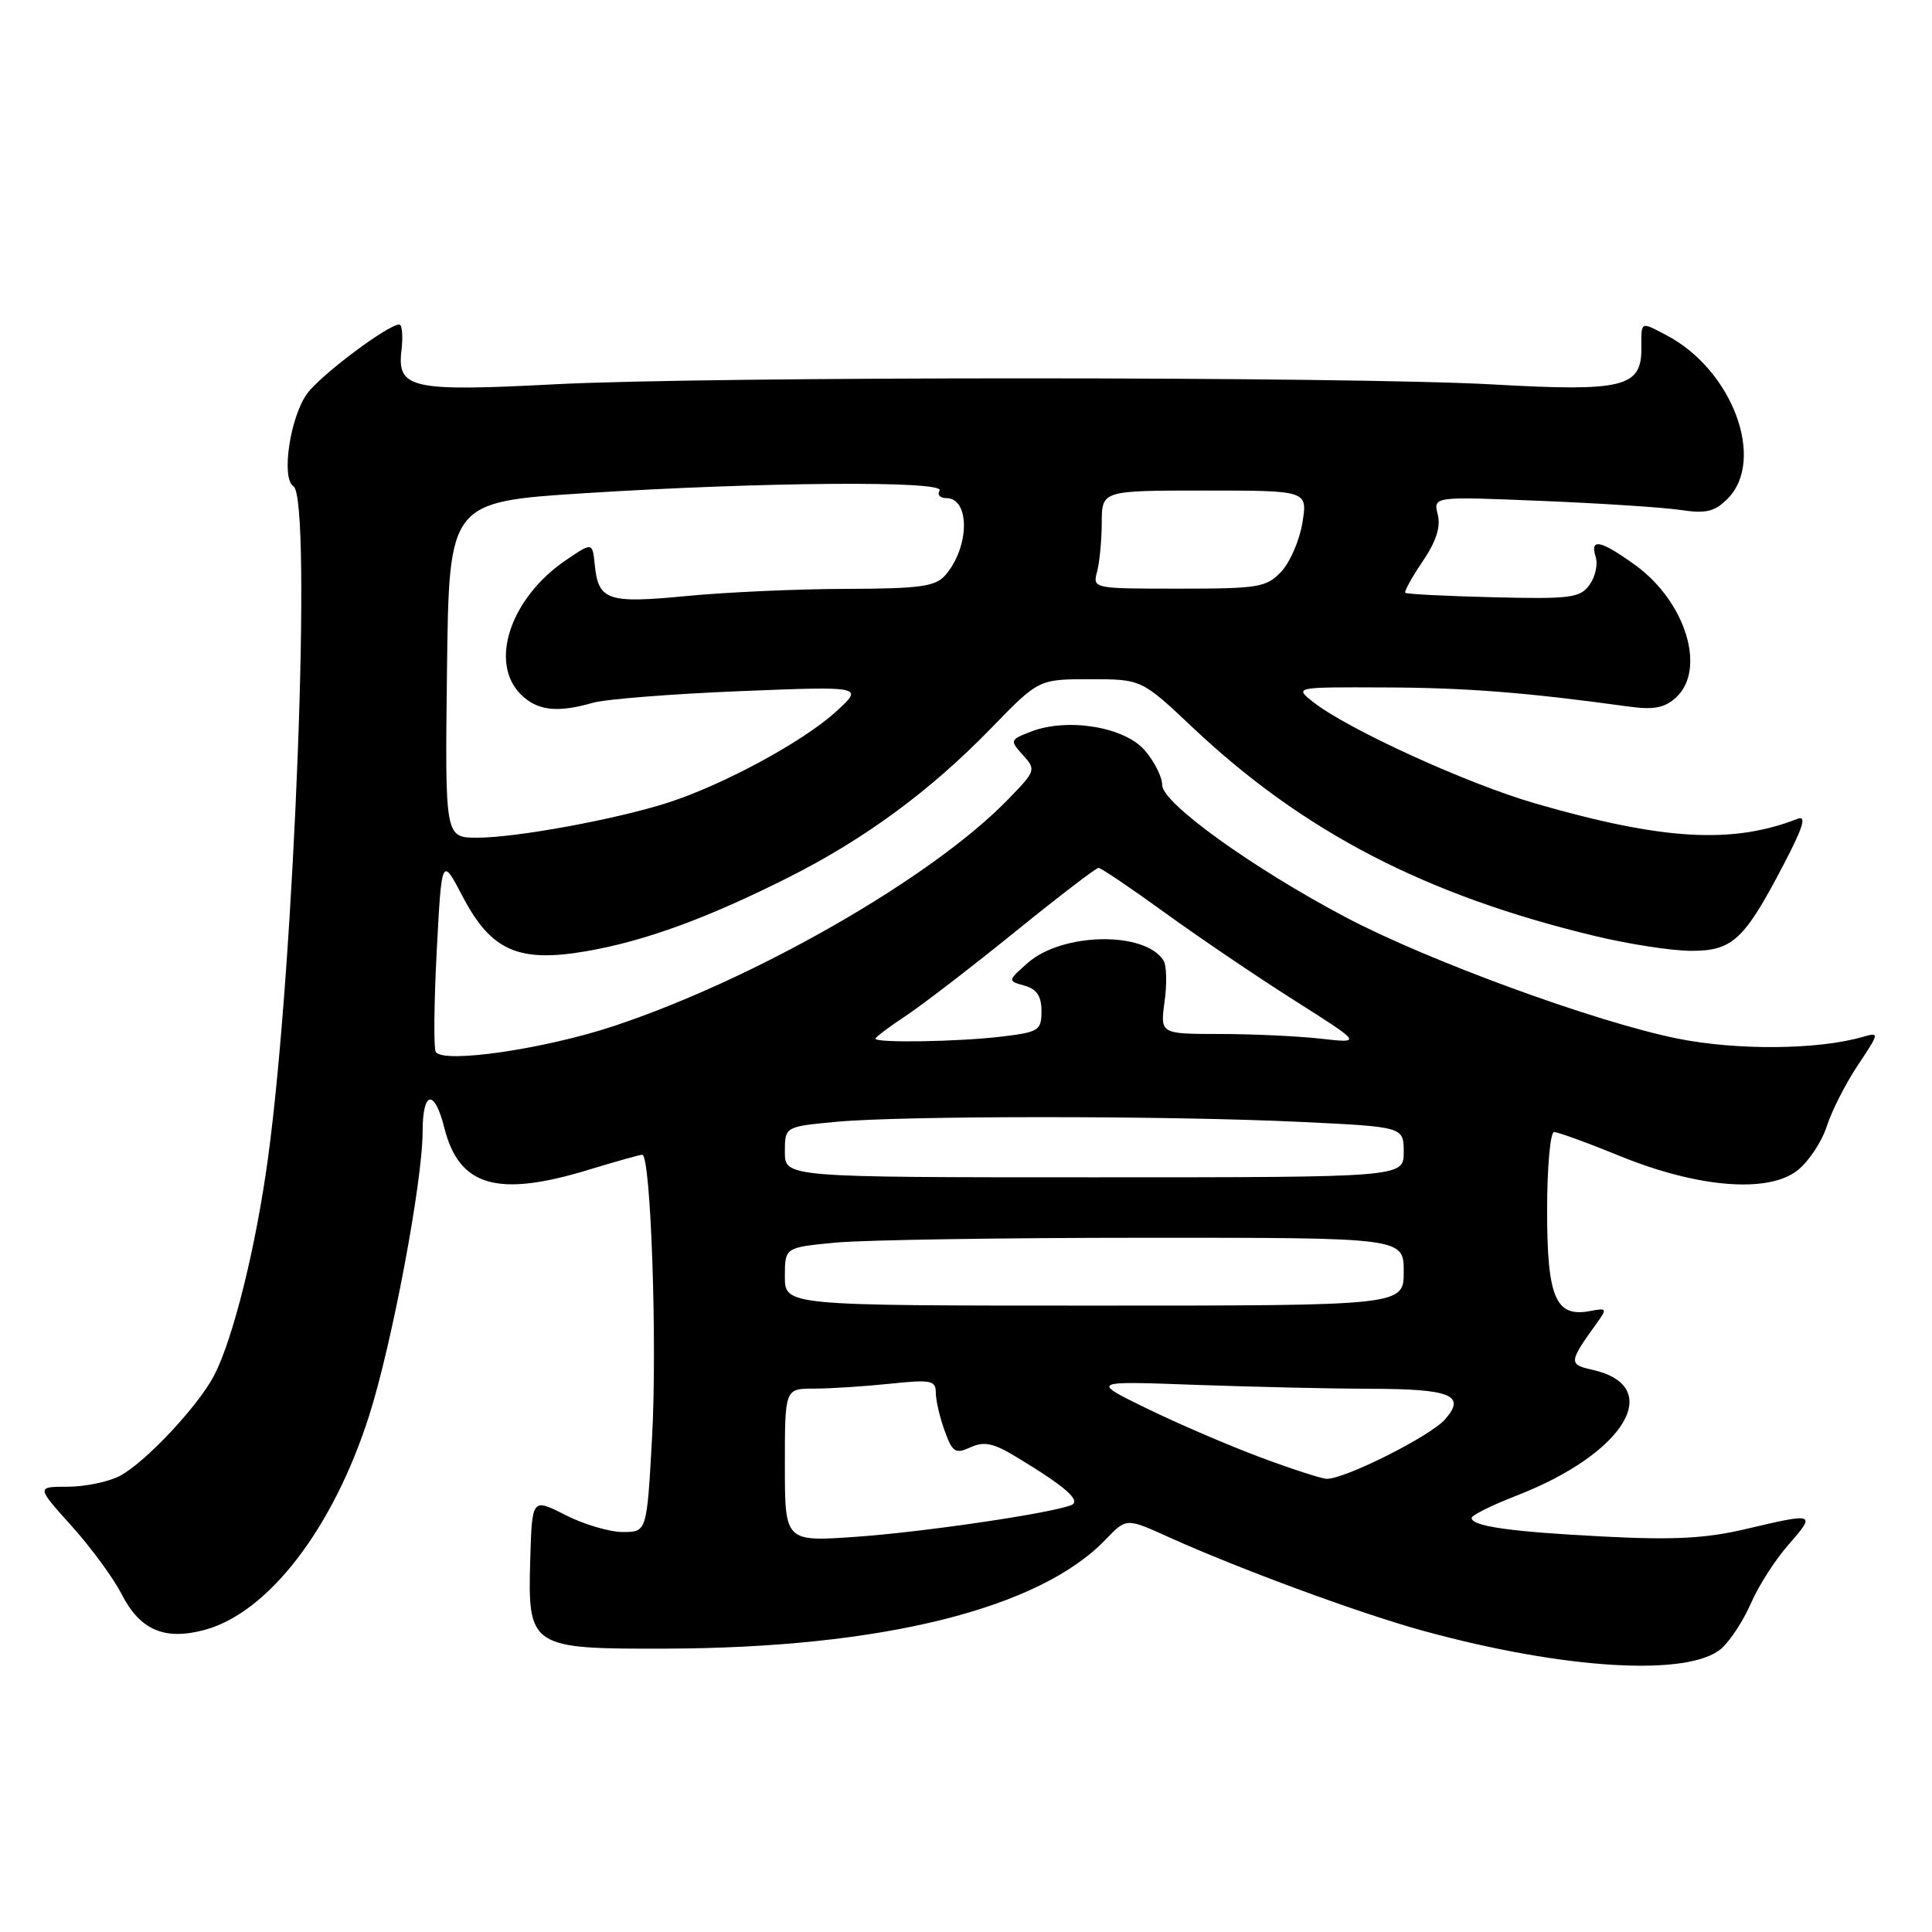 <?xml version="1.0" encoding="UTF-8" standalone="no"?>
<!DOCTYPE svg PUBLIC "-//W3C//DTD SVG 1.1//EN" "http://www.w3.org/Graphics/SVG/1.1/DTD/svg11.dtd" >
<svg xmlns="http://www.w3.org/2000/svg" xmlns:xlink="http://www.w3.org/1999/xlink" version="1.1" viewBox="0 0 256 256">
 <g >
 <path fill="currentColor"
d=" M 228.14 218.40 C 229.30 217.35 231.06 214.65 232.03 212.40 C 233.01 210.14 235.24 206.65 237.01 204.65 C 240.66 200.48 240.53 200.43 231.31 202.61 C 226.05 203.85 221.77 204.08 212.50 203.60 C 200.14 202.97 195.00 202.24 195.00 201.13 C 195.00 200.78 197.66 199.46 200.92 198.19 C 215.37 192.59 220.73 183.64 210.94 181.49 C 207.84 180.80 207.87 180.48 211.54 175.38 C 212.99 173.38 212.94 173.29 210.69 173.72 C 206.13 174.59 205.00 171.95 205.00 160.43 C 205.00 154.69 205.42 150.00 205.92 150.00 C 206.43 150.00 210.37 151.43 214.67 153.19 C 224.99 157.39 234.30 158.14 238.18 155.08 C 239.65 153.92 241.40 151.29 242.06 149.23 C 242.72 147.18 244.58 143.53 246.19 141.12 C 249.05 136.83 249.06 136.75 246.80 137.40 C 240.90 139.11 230.11 139.20 222.25 137.61 C 211.38 135.41 189.16 127.28 178.29 121.53 C 165.91 114.98 154.00 106.40 154.00 104.03 C 154.00 102.97 152.96 100.90 151.69 99.43 C 149.01 96.31 141.46 95.07 136.62 96.94 C 133.81 98.02 133.78 98.10 135.55 100.05 C 137.31 102.00 137.26 102.15 133.45 106.05 C 123.41 116.33 100.19 129.67 81.42 135.93 C 72.17 139.01 58.71 140.97 57.74 139.38 C 57.45 138.90 57.51 132.88 57.87 126.00 C 58.53 113.50 58.53 113.50 61.32 118.82 C 65.08 126.00 68.72 127.60 77.75 126.03 C 85.50 124.68 93.73 121.67 104.50 116.25 C 114.63 111.15 123.29 104.77 131.32 96.50 C 137.63 90.00 137.63 90.00 144.44 90.00 C 151.26 90.00 151.26 90.00 158.05 96.41 C 172.74 110.26 188.95 118.66 211.40 124.04 C 215.86 125.11 221.56 125.99 224.08 125.99 C 229.56 126.00 231.11 124.56 236.28 114.67 C 238.94 109.60 239.42 108.01 238.18 108.50 C 229.50 111.88 220.31 111.34 203.43 106.46 C 194.38 103.84 178.57 96.62 174.00 93.02 C 171.50 91.04 171.50 91.04 183.50 91.09 C 194.24 91.12 202.30 91.76 215.80 93.62 C 219.10 94.08 220.55 93.81 222.05 92.45 C 226.14 88.75 223.39 79.74 216.68 74.88 C 212.09 71.56 210.63 71.26 211.44 73.80 C 211.75 74.79 211.38 76.46 210.61 77.51 C 209.36 79.23 208.07 79.39 197.87 79.14 C 191.63 78.99 186.39 78.72 186.21 78.55 C 186.04 78.38 187.07 76.51 188.50 74.40 C 190.30 71.75 190.92 69.82 190.51 68.17 C 189.91 65.78 189.91 65.78 204.20 66.37 C 212.07 66.69 220.37 67.23 222.65 67.57 C 226.05 68.08 227.19 67.81 228.90 66.10 C 234.03 60.97 229.55 48.98 220.80 44.41 C 217.31 42.59 217.48 42.49 217.49 46.22 C 217.51 51.30 215.02 51.91 198.00 50.95 C 179.00 49.87 93.96 49.86 73.50 50.92 C 54.54 51.91 52.61 51.49 53.19 46.48 C 53.42 44.57 53.29 43.00 52.91 43.00 C 51.42 43.00 42.53 49.66 40.71 52.14 C 38.44 55.23 37.23 63.40 38.88 64.43 C 41.38 65.97 39.04 127.66 35.50 153.54 C 33.89 165.33 30.90 177.35 28.38 182.24 C 26.26 186.32 19.20 193.84 15.85 195.58 C 14.34 196.36 11.24 197.00 8.96 197.00 C 4.81 197.00 4.81 197.00 9.49 202.20 C 12.06 205.06 15.04 209.12 16.12 211.24 C 18.55 216.00 21.81 217.40 27.11 215.97 C 35.55 213.70 44.15 202.51 48.91 187.59 C 51.94 178.12 56.00 156.53 56.00 149.93 C 56.00 144.50 57.57 144.24 58.88 149.46 C 60.84 157.22 65.91 158.69 78.00 155.00 C 81.58 153.91 84.77 153.01 85.10 153.01 C 86.23 152.99 87.10 177.96 86.40 190.50 C 85.71 203.00 85.71 203.00 82.52 203.00 C 80.77 203.00 77.35 201.99 74.92 200.75 C 70.50 198.50 70.50 198.50 70.26 206.61 C 69.92 218.32 70.21 218.51 88.36 218.45 C 116.86 218.36 137.71 213.17 146.51 203.99 C 149.25 201.13 149.25 201.13 154.87 203.68 C 164.29 207.93 180.14 213.77 188.54 216.08 C 207.35 221.24 223.88 222.21 228.14 218.40 Z  M 104.00 194.15 C 104.00 184.00 104.00 184.00 107.85 184.00 C 109.97 184.00 114.47 183.71 117.85 183.36 C 123.37 182.78 124.00 182.90 124.00 184.54 C 124.00 185.54 124.52 187.81 125.17 189.58 C 126.21 192.46 126.58 192.69 128.59 191.78 C 130.40 190.95 131.63 191.21 134.68 193.06 C 141.32 197.07 143.39 198.92 141.87 199.47 C 138.73 200.60 122.28 203.01 113.47 203.63 C 104.00 204.30 104.00 204.30 104.00 194.15 Z  M 167.00 193.10 C 162.88 191.56 156.12 188.66 152.00 186.65 C 144.50 182.99 144.50 182.99 158.41 183.50 C 166.06 183.77 176.41 184.01 181.41 184.02 C 192.28 184.03 194.32 184.86 191.46 188.09 C 189.47 190.34 178.09 196.04 175.77 195.95 C 175.07 195.92 171.12 194.64 167.00 193.10 Z  M 104.00 169.14 C 104.00 165.29 104.00 165.29 110.75 164.65 C 114.46 164.30 132.91 164.01 151.75 164.01 C 186.00 164.00 186.00 164.00 186.00 168.50 C 186.00 173.00 186.00 173.00 145.00 173.00 C 104.00 173.00 104.00 173.00 104.00 169.14 Z  M 104.00 152.64 C 104.00 149.29 104.00 149.29 110.75 148.65 C 119.56 147.82 154.97 147.82 172.34 148.66 C 186.00 149.31 186.00 149.31 186.00 152.66 C 186.00 156.00 186.00 156.00 145.00 156.00 C 104.00 156.00 104.00 156.00 104.00 152.64 Z  M 116.00 137.63 C 116.00 137.43 117.82 136.06 120.05 134.59 C 122.27 133.11 128.79 128.10 134.53 123.45 C 140.27 118.80 145.23 115.00 145.56 115.00 C 145.89 115.00 149.84 117.67 154.33 120.92 C 158.82 124.18 166.55 129.41 171.50 132.55 C 180.50 138.25 180.50 138.25 175.00 137.63 C 171.97 137.29 165.95 137.01 161.61 137.01 C 153.73 137.00 153.73 137.00 154.31 132.73 C 154.64 130.38 154.58 127.93 154.18 127.29 C 151.75 123.36 140.73 123.55 136.16 127.61 C 133.50 129.97 133.50 129.97 135.75 130.60 C 137.38 131.06 138.00 131.99 138.00 133.98 C 138.00 136.54 137.65 136.76 132.75 137.35 C 127.04 138.04 116.00 138.22 116.00 137.63 Z  M 59.23 88.75 C 59.50 66.50 59.50 66.50 77.50 65.35 C 100.96 63.86 125.32 63.67 124.50 65.00 C 124.16 65.55 124.55 66.00 125.37 66.00 C 128.58 66.00 128.49 72.53 125.23 76.25 C 123.93 77.72 121.86 78.00 112.10 78.03 C 105.72 78.04 96.24 78.47 91.03 78.97 C 80.51 79.99 79.29 79.58 78.81 74.85 C 78.50 71.84 78.50 71.84 75.02 74.20 C 67.66 79.18 64.76 87.76 69.00 92.00 C 71.17 94.17 73.82 94.49 78.57 93.12 C 80.26 92.64 89.03 91.95 98.07 91.58 C 114.50 90.92 114.50 90.92 110.69 94.37 C 106.31 98.33 95.78 104.02 88.50 106.36 C 81.62 108.57 68.38 111.00 63.23 111.00 C 58.96 111.00 58.96 111.00 59.23 88.75 Z  M 145.37 75.75 C 145.70 74.51 145.98 71.59 145.99 69.25 C 146.00 65.00 146.00 65.00 159.63 65.00 C 173.26 65.00 173.26 65.00 172.58 69.24 C 172.21 71.57 170.94 74.50 169.78 75.74 C 167.81 77.83 166.80 78.00 156.21 78.00 C 144.83 78.00 144.77 77.99 145.37 75.75 Z "/>
</g>
</svg>